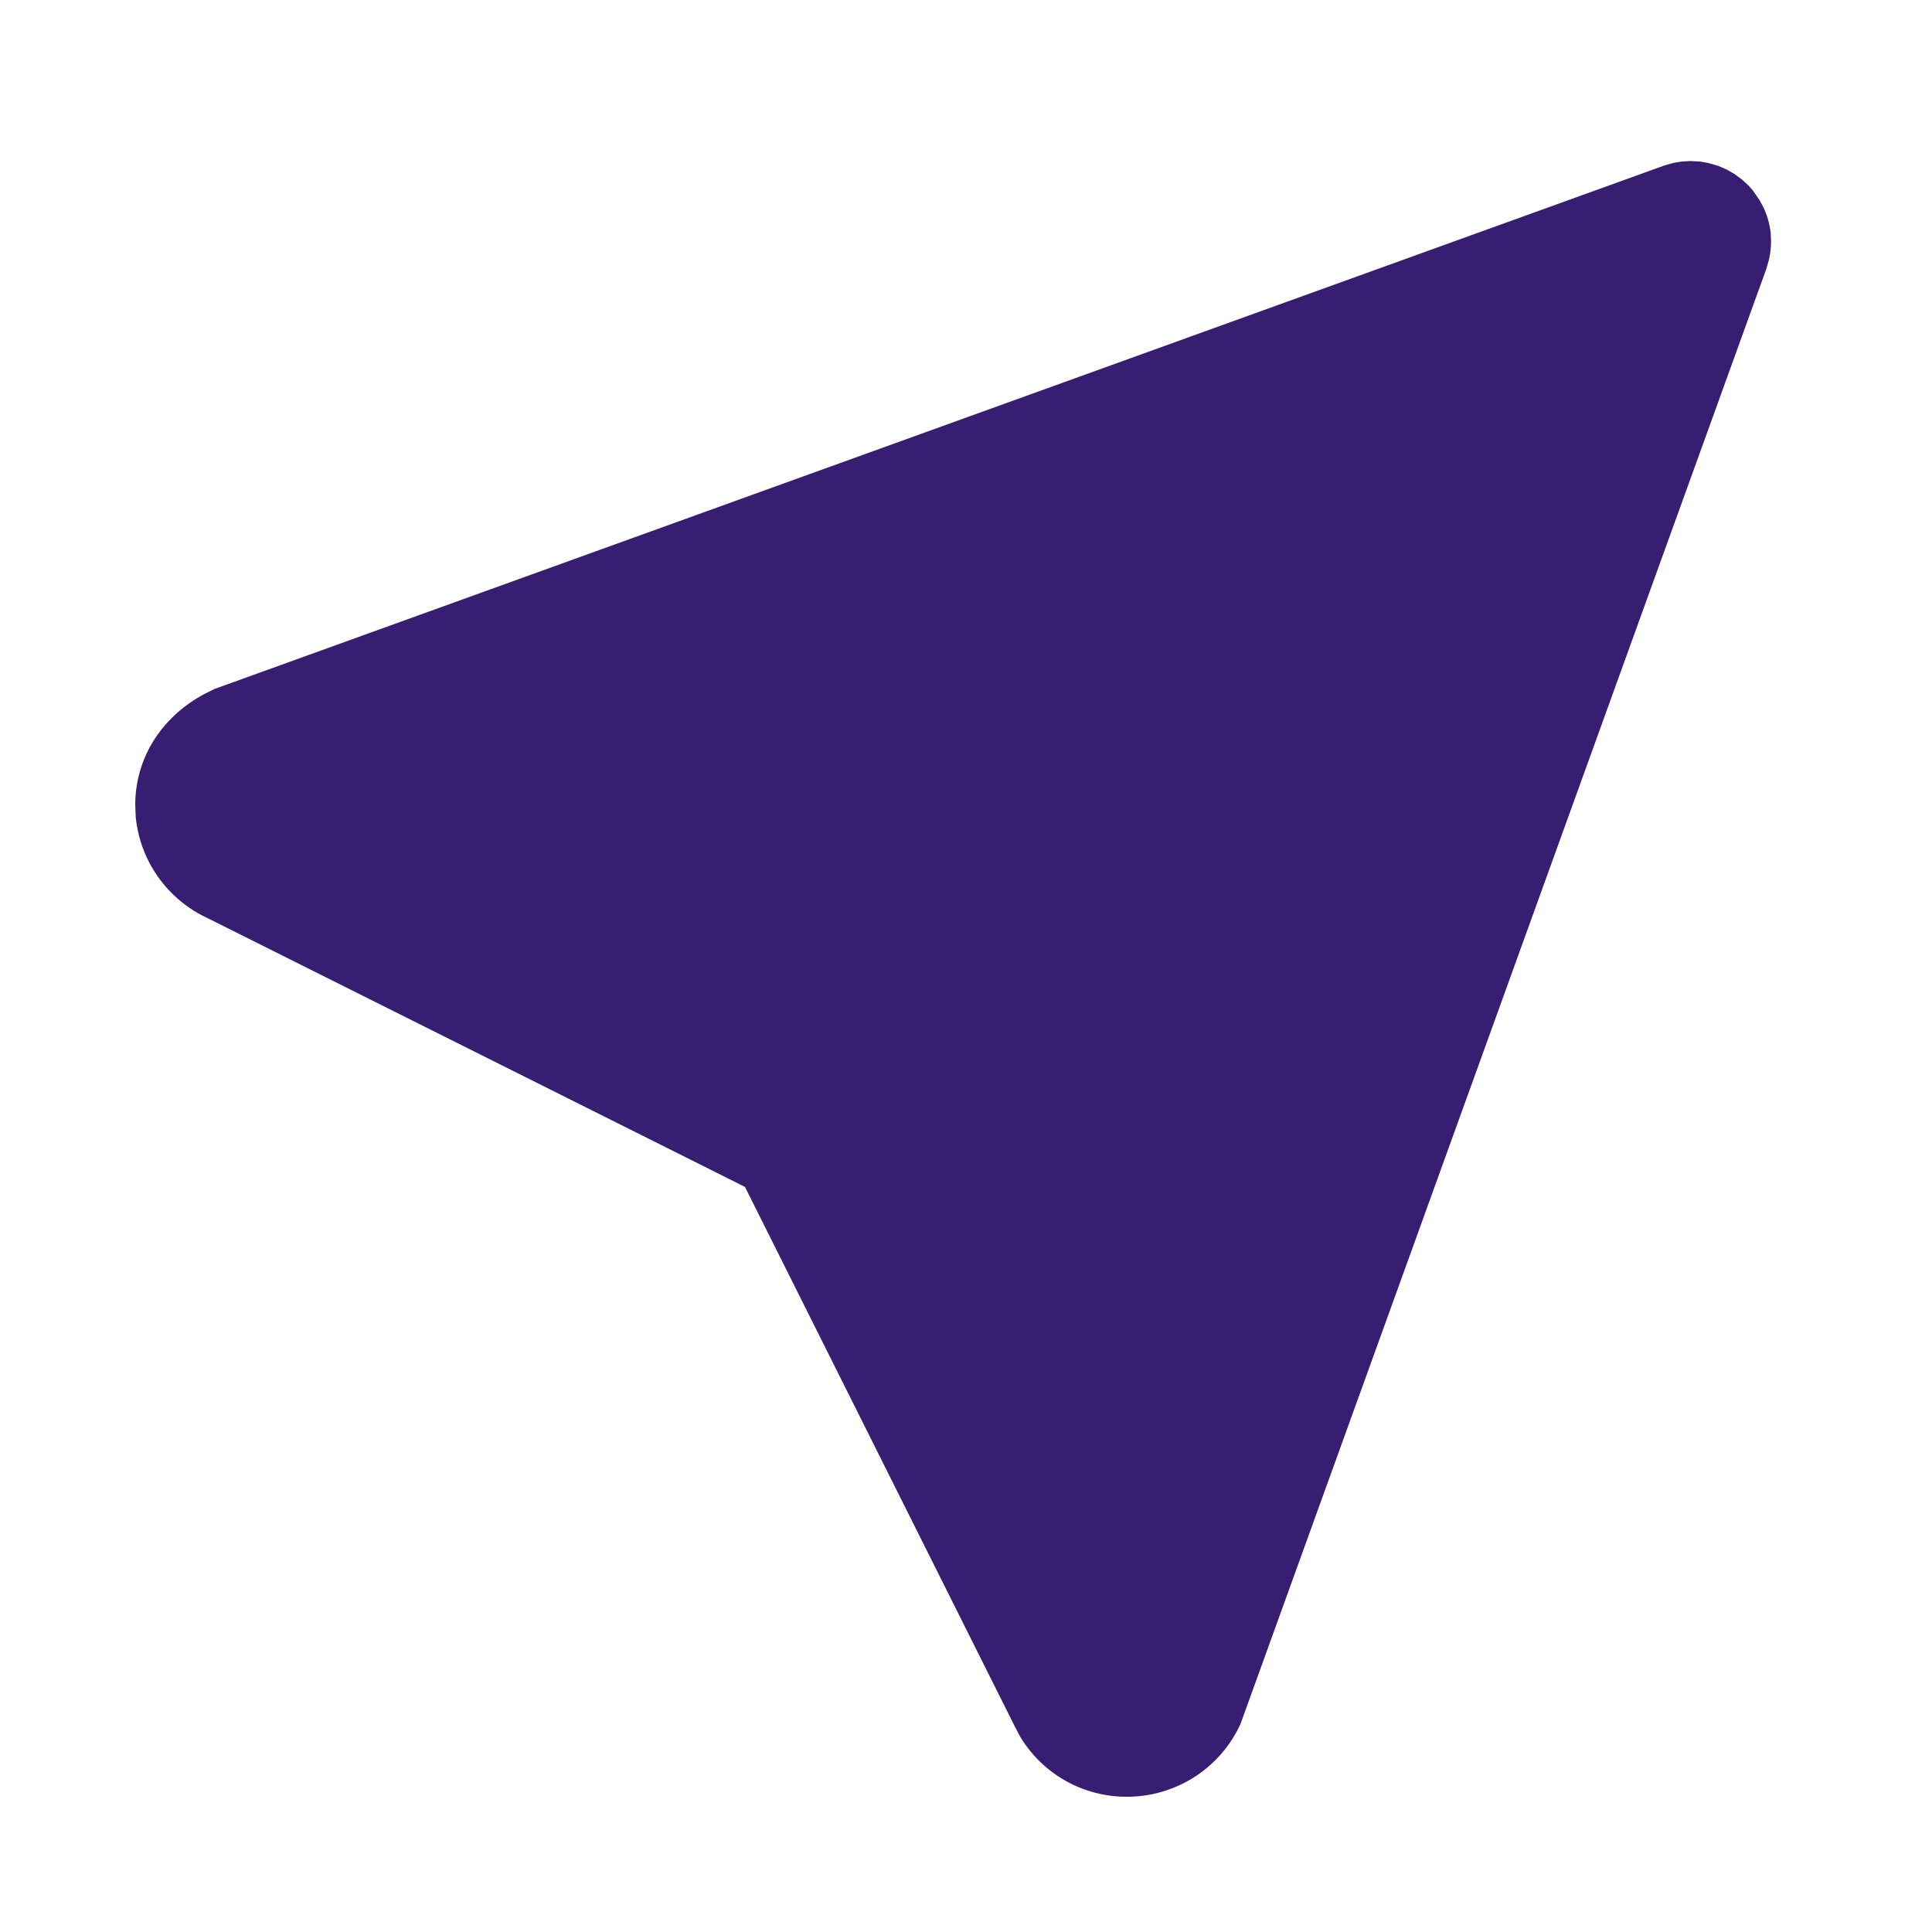 <svg width="20" height="20" viewBox="0 0 20 20" fill="none" xmlns="http://www.w3.org/2000/svg">
<g clip-path="url(#clip0_434_1289)">
<path d="M17.41 1.672L17.498 1.667L17.606 1.673L17.681 1.687L17.784 1.716L17.873 1.754L17.956 1.802L18.031 1.857L18.1 1.92L18.143 1.969L18.211 2.066L18.255 2.146C18.294 2.229 18.319 2.317 18.33 2.409L18.334 2.497C18.334 2.56 18.327 2.622 18.314 2.681L18.285 2.783L12.841 17.848C12.738 18.072 12.573 18.262 12.364 18.396C12.156 18.529 11.914 18.6 11.667 18.6C11.444 18.601 11.225 18.544 11.031 18.435C10.837 18.326 10.675 18.168 10.56 17.977L10.505 17.872L7.712 12.287L2.154 9.507C1.948 9.413 1.771 9.266 1.639 9.082C1.508 8.898 1.427 8.683 1.405 8.457L1.4 8.333C1.4 7.867 1.651 7.44 2.101 7.192L2.218 7.133L17.232 1.712L17.32 1.687L17.41 1.672Z" fill="#381E72"/>
</g>
<defs>
<clipPath id="clip0_434_1289">
<rect width="20" height="20" fill="white"/>
</clipPath>
</defs>
</svg>
